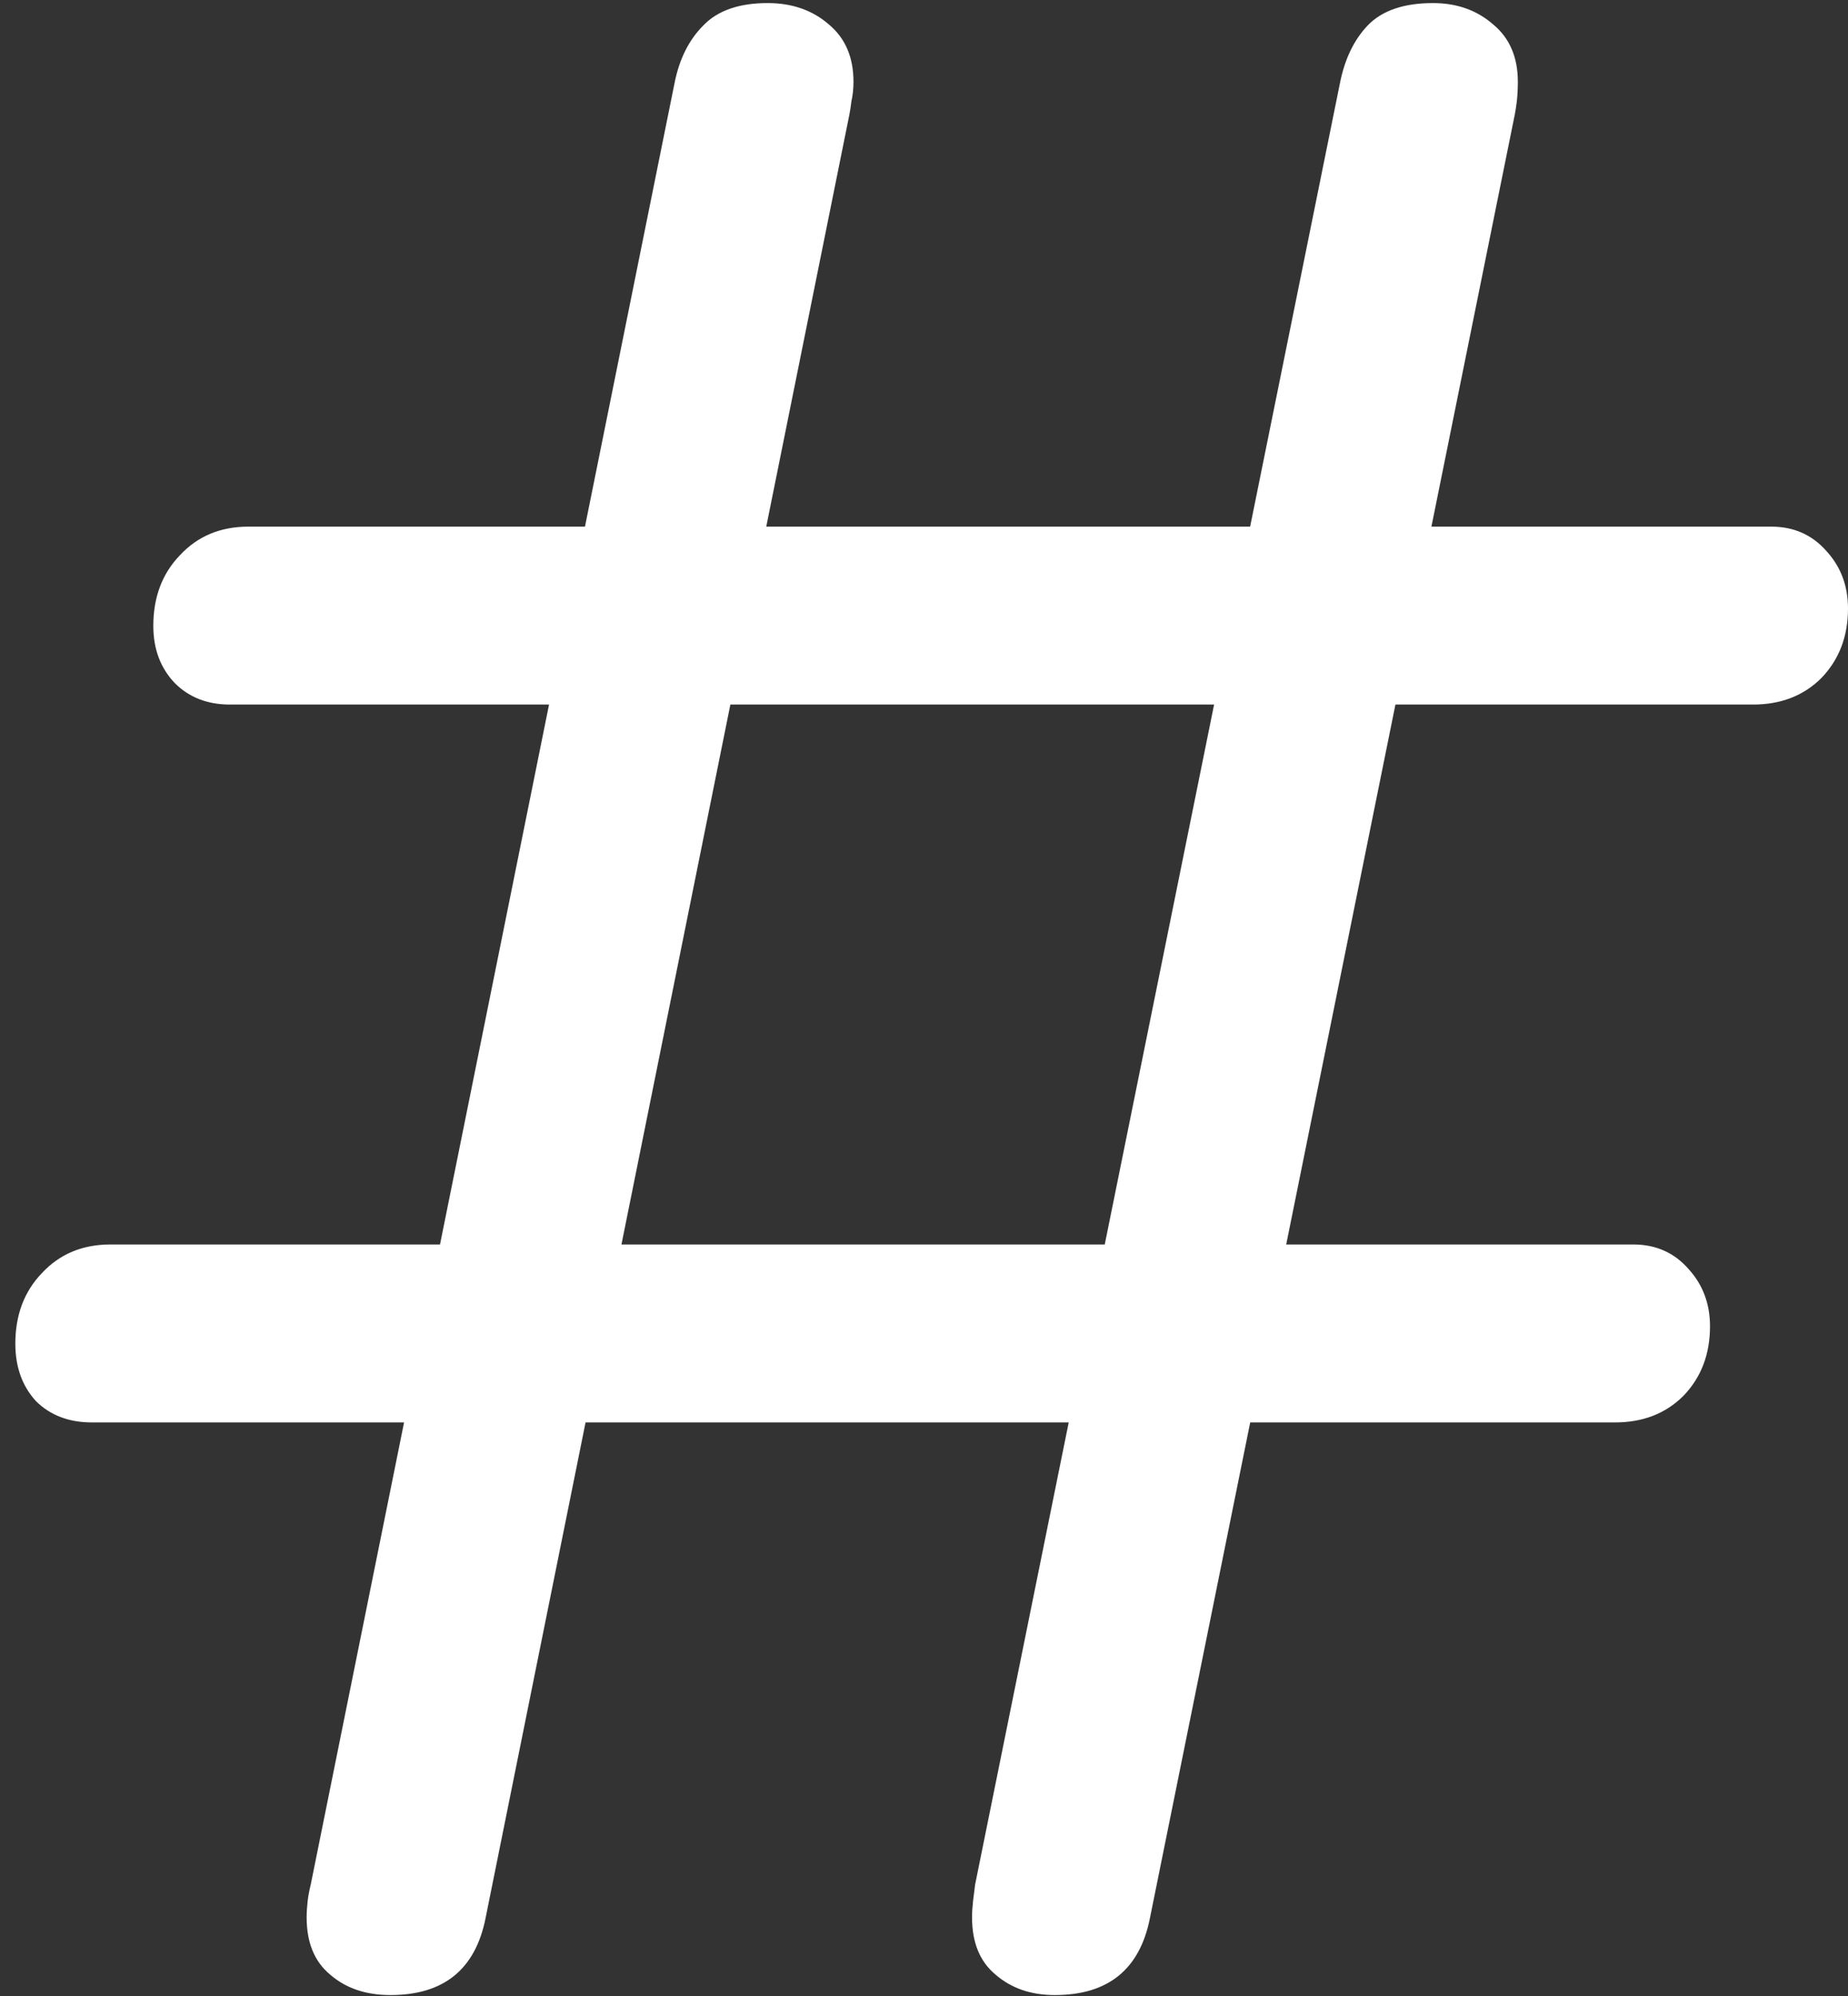 <svg width="113" height="122" viewBox="0 0 113 122" fill="none" xmlns="http://www.w3.org/2000/svg">
<rect x="0" y="0" width="113" height="122" fill="#333333" stroke="none"/>
<path d="M23.875 121.938C27.125 121.938 29.062 120.375 29.688 117.25L51.938 7C51.979 6.792 52.021 6.521 52.062 6.188C52.146 5.812 52.188 5.417 52.188 5C52.188 3.5 51.688 2.333 50.688 1.5C49.688 0.625 48.438 0.188 46.938 0.188C45.188 0.188 43.875 0.646 43 1.562C42.125 2.438 41.542 3.604 41.25 5.062L19 115.188C18.917 115.521 18.854 115.854 18.812 116.188C18.771 116.562 18.75 116.896 18.75 117.188C18.75 118.729 19.229 119.896 20.188 120.688C21.146 121.521 22.375 121.938 23.875 121.938ZM64.5 121.938C67.75 121.938 69.688 120.375 70.312 117.25L92.625 7C92.667 6.792 92.708 6.521 92.75 6.188C92.792 5.812 92.812 5.417 92.812 5C92.812 3.5 92.312 2.333 91.312 1.5C90.312 0.625 89.083 0.188 87.625 0.188C85.833 0.188 84.5 0.646 83.625 1.562C82.792 2.438 82.229 3.604 81.938 5.062L59.625 115.188C59.583 115.521 59.542 115.854 59.5 116.188C59.458 116.562 59.438 116.896 59.438 117.188C59.438 118.729 59.917 119.896 60.875 120.688C61.833 121.521 63.042 121.938 64.5 121.938ZM14.062 43.062H107.188C108.896 43.062 110.292 42.521 111.375 41.438C112.458 40.312 113 38.896 113 37.188C113 35.812 112.562 34.646 111.688 33.688C110.812 32.688 109.688 32.188 108.312 32.188H15.188C13.479 32.188 12.083 32.771 11 33.938C9.917 35.062 9.375 36.5 9.375 38.25C9.375 39.667 9.812 40.833 10.688 41.75C11.562 42.625 12.688 43.062 14.062 43.062ZM5.625 86.938H98.75C100.458 86.938 101.854 86.396 102.938 85.312C104.021 84.188 104.562 82.771 104.562 81.062C104.562 79.688 104.125 78.521 103.25 77.562C102.375 76.562 101.25 76.062 99.875 76.062H6.75C5.042 76.062 3.646 76.646 2.562 77.812C1.479 78.938 0.938 80.375 0.938 82.125C0.938 83.542 1.354 84.708 2.188 85.625C3.062 86.5 4.208 86.938 5.625 86.938Z" fill="white"/>
</svg>
